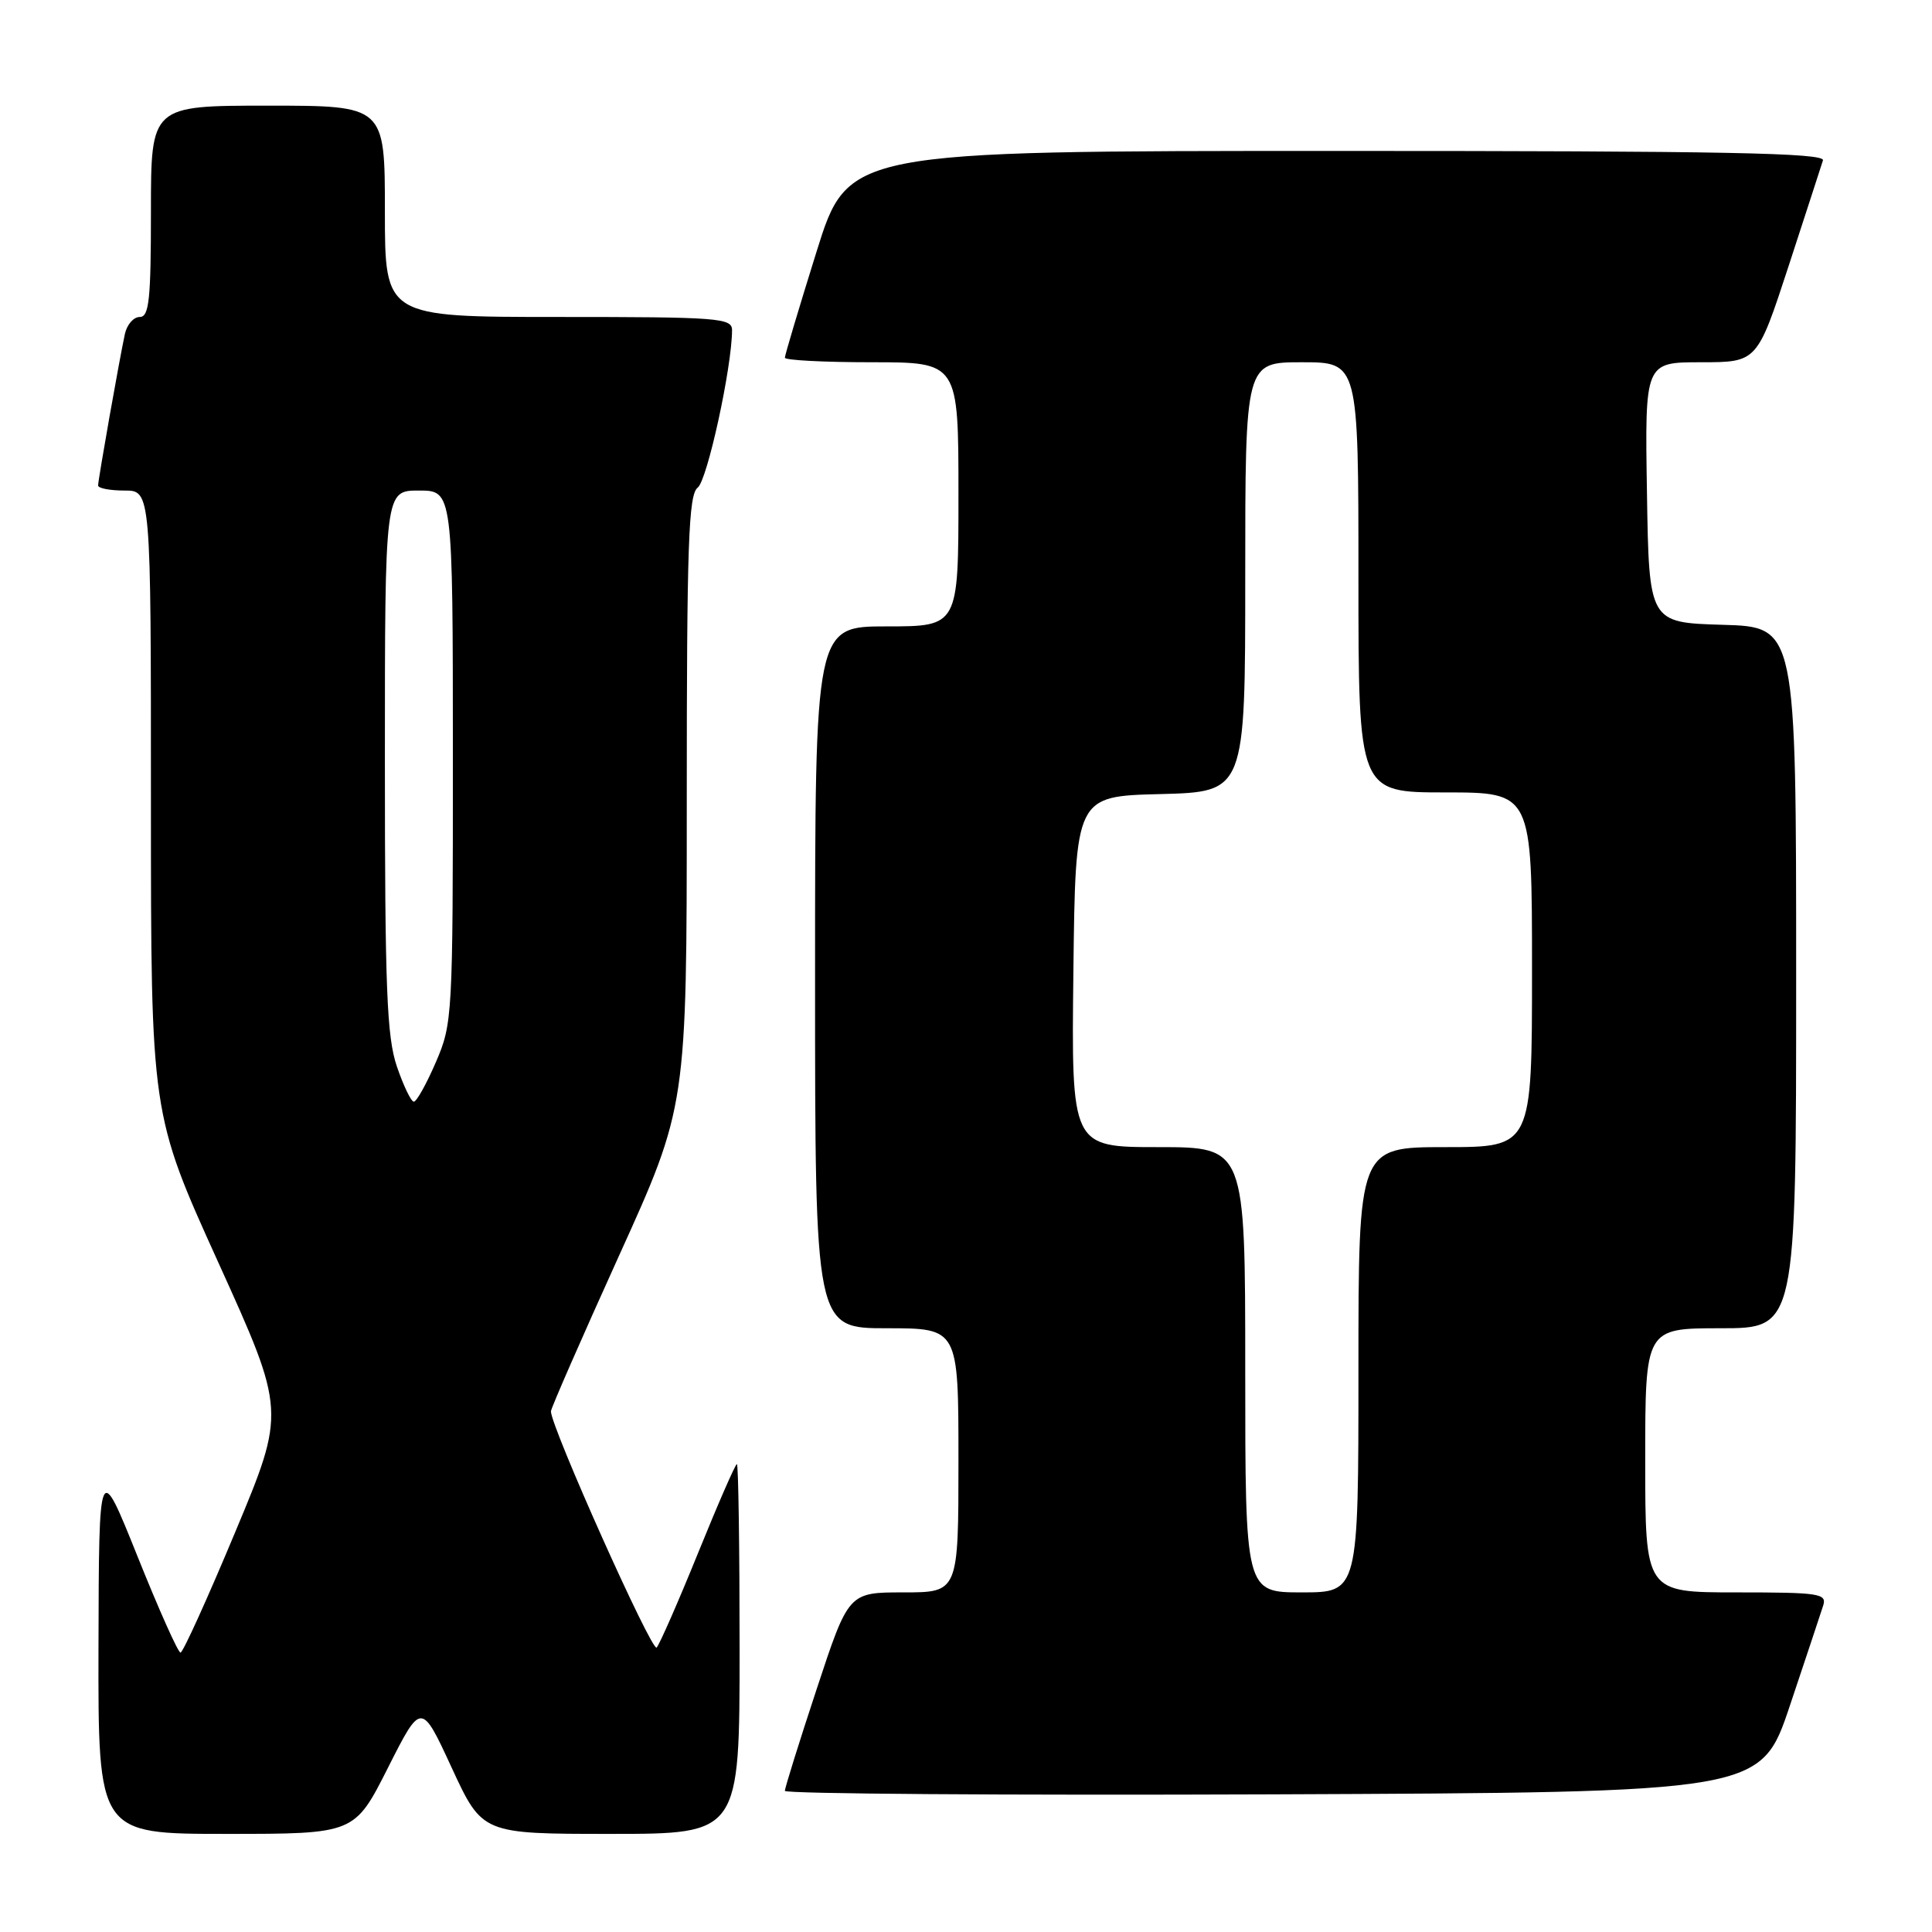 <?xml version="1.0" encoding="UTF-8" standalone="no"?>
<!DOCTYPE svg PUBLIC "-//W3C//DTD SVG 1.1//EN" "http://www.w3.org/Graphics/SVG/1.1/DTD/svg11.dtd" >
<svg xmlns="http://www.w3.org/2000/svg" xmlns:xlink="http://www.w3.org/1999/xlink" version="1.1" viewBox="0 0 256 256">
 <g >
 <path fill="currentColor"
d=" M 51.40 234.25 C 55.82 225.50 55.82 225.50 59.86 234.25 C 63.91 243.00 63.91 243.00 80.95 243.00 C 98.00 243.00 98.00 243.00 98.00 218.50 C 98.00 205.03 97.84 194.00 97.64 194.00 C 97.44 194.00 95.13 199.29 92.51 205.75 C 89.89 212.21 87.41 217.86 87.01 218.31 C 86.39 218.99 73.00 189.08 73.00 187.01 C 73.00 186.62 77.05 177.36 82.00 166.44 C 91.00 146.60 91.00 146.60 91.00 106.16 C 91.00 72.04 91.23 65.55 92.45 64.61 C 93.72 63.64 96.99 48.64 97.00 43.75 C 97.00 42.13 95.24 42.00 74.00 42.00 C 51.00 42.00 51.00 42.00 51.00 28.00 C 51.00 14.00 51.00 14.00 35.50 14.00 C 20.00 14.00 20.00 14.00 20.00 28.00 C 20.00 39.70 19.76 42.00 18.52 42.00 C 17.70 42.00 16.82 43.01 16.55 44.25 C 15.81 47.66 13.00 63.56 13.00 64.33 C 13.00 64.70 14.57 65.00 16.50 65.00 C 20.00 65.00 20.00 65.00 20.00 106.30 C 20.00 147.60 20.00 147.60 28.93 167.29 C 37.86 186.99 37.86 186.99 31.18 202.98 C 27.51 211.77 24.24 218.98 23.92 218.98 C 23.60 218.99 21.04 213.26 18.23 206.25 C 13.11 193.50 13.11 193.50 13.05 218.25 C 13.00 243.00 13.00 243.00 29.99 243.00 C 46.98 243.00 46.98 243.00 51.40 234.25 Z  M 237.17 226.00 C 239.29 219.68 241.27 213.71 241.58 212.75 C 242.09 211.15 241.11 211.00 230.07 211.00 C 218.00 211.00 218.00 211.00 218.00 193.50 C 218.00 176.00 218.00 176.00 228.00 176.00 C 238.00 176.00 238.00 176.00 238.00 129.54 C 238.00 83.07 238.00 83.07 228.25 82.79 C 218.50 82.50 218.50 82.50 218.23 65.25 C 217.95 48.00 217.95 48.00 225.39 48.00 C 232.83 48.00 232.83 48.00 237.00 35.25 C 239.29 28.24 241.33 21.94 241.55 21.25 C 241.86 20.26 228.52 20.00 177.15 20.00 C 112.36 20.00 112.36 20.00 108.18 33.40 C 105.88 40.76 104.00 47.06 104.00 47.40 C 104.00 47.73 109.17 48.00 115.50 48.00 C 127.00 48.00 127.00 48.00 127.00 65.50 C 127.00 83.00 127.00 83.00 117.50 83.00 C 108.00 83.00 108.00 83.00 108.00 129.50 C 108.00 176.00 108.00 176.00 117.50 176.00 C 127.00 176.00 127.00 176.00 127.00 193.50 C 127.00 211.00 127.00 211.00 119.72 211.00 C 112.44 211.00 112.44 211.00 108.22 223.79 C 105.90 230.82 104.00 236.90 104.00 237.30 C 104.00 237.69 133.10 237.90 168.66 237.76 C 233.32 237.50 233.32 237.50 237.17 226.00 Z  M 52.59 141.32 C 51.25 137.38 51.00 130.98 51.00 100.82 C 51.00 65.00 51.00 65.00 55.50 65.00 C 60.00 65.00 60.00 65.00 60.01 100.25 C 60.01 134.63 59.96 135.63 57.76 140.73 C 56.52 143.61 55.20 145.97 54.84 145.98 C 54.48 145.99 53.47 143.89 52.59 141.32 Z  M 165.00 181.50 C 165.00 152.00 165.00 152.00 153.48 152.00 C 141.96 152.00 141.96 152.00 142.23 128.75 C 142.50 105.50 142.50 105.50 153.75 105.22 C 165.00 104.93 165.00 104.93 165.00 76.47 C 165.00 48.00 165.00 48.00 172.50 48.00 C 180.00 48.00 180.00 48.00 180.00 76.50 C 180.00 105.00 180.00 105.00 191.50 105.00 C 203.00 105.00 203.00 105.00 203.00 128.50 C 203.00 152.00 203.00 152.00 191.50 152.00 C 180.00 152.00 180.00 152.00 180.00 181.50 C 180.00 211.00 180.00 211.00 172.50 211.00 C 165.00 211.00 165.00 211.00 165.00 181.50 Z "/>
</g>
</svg>